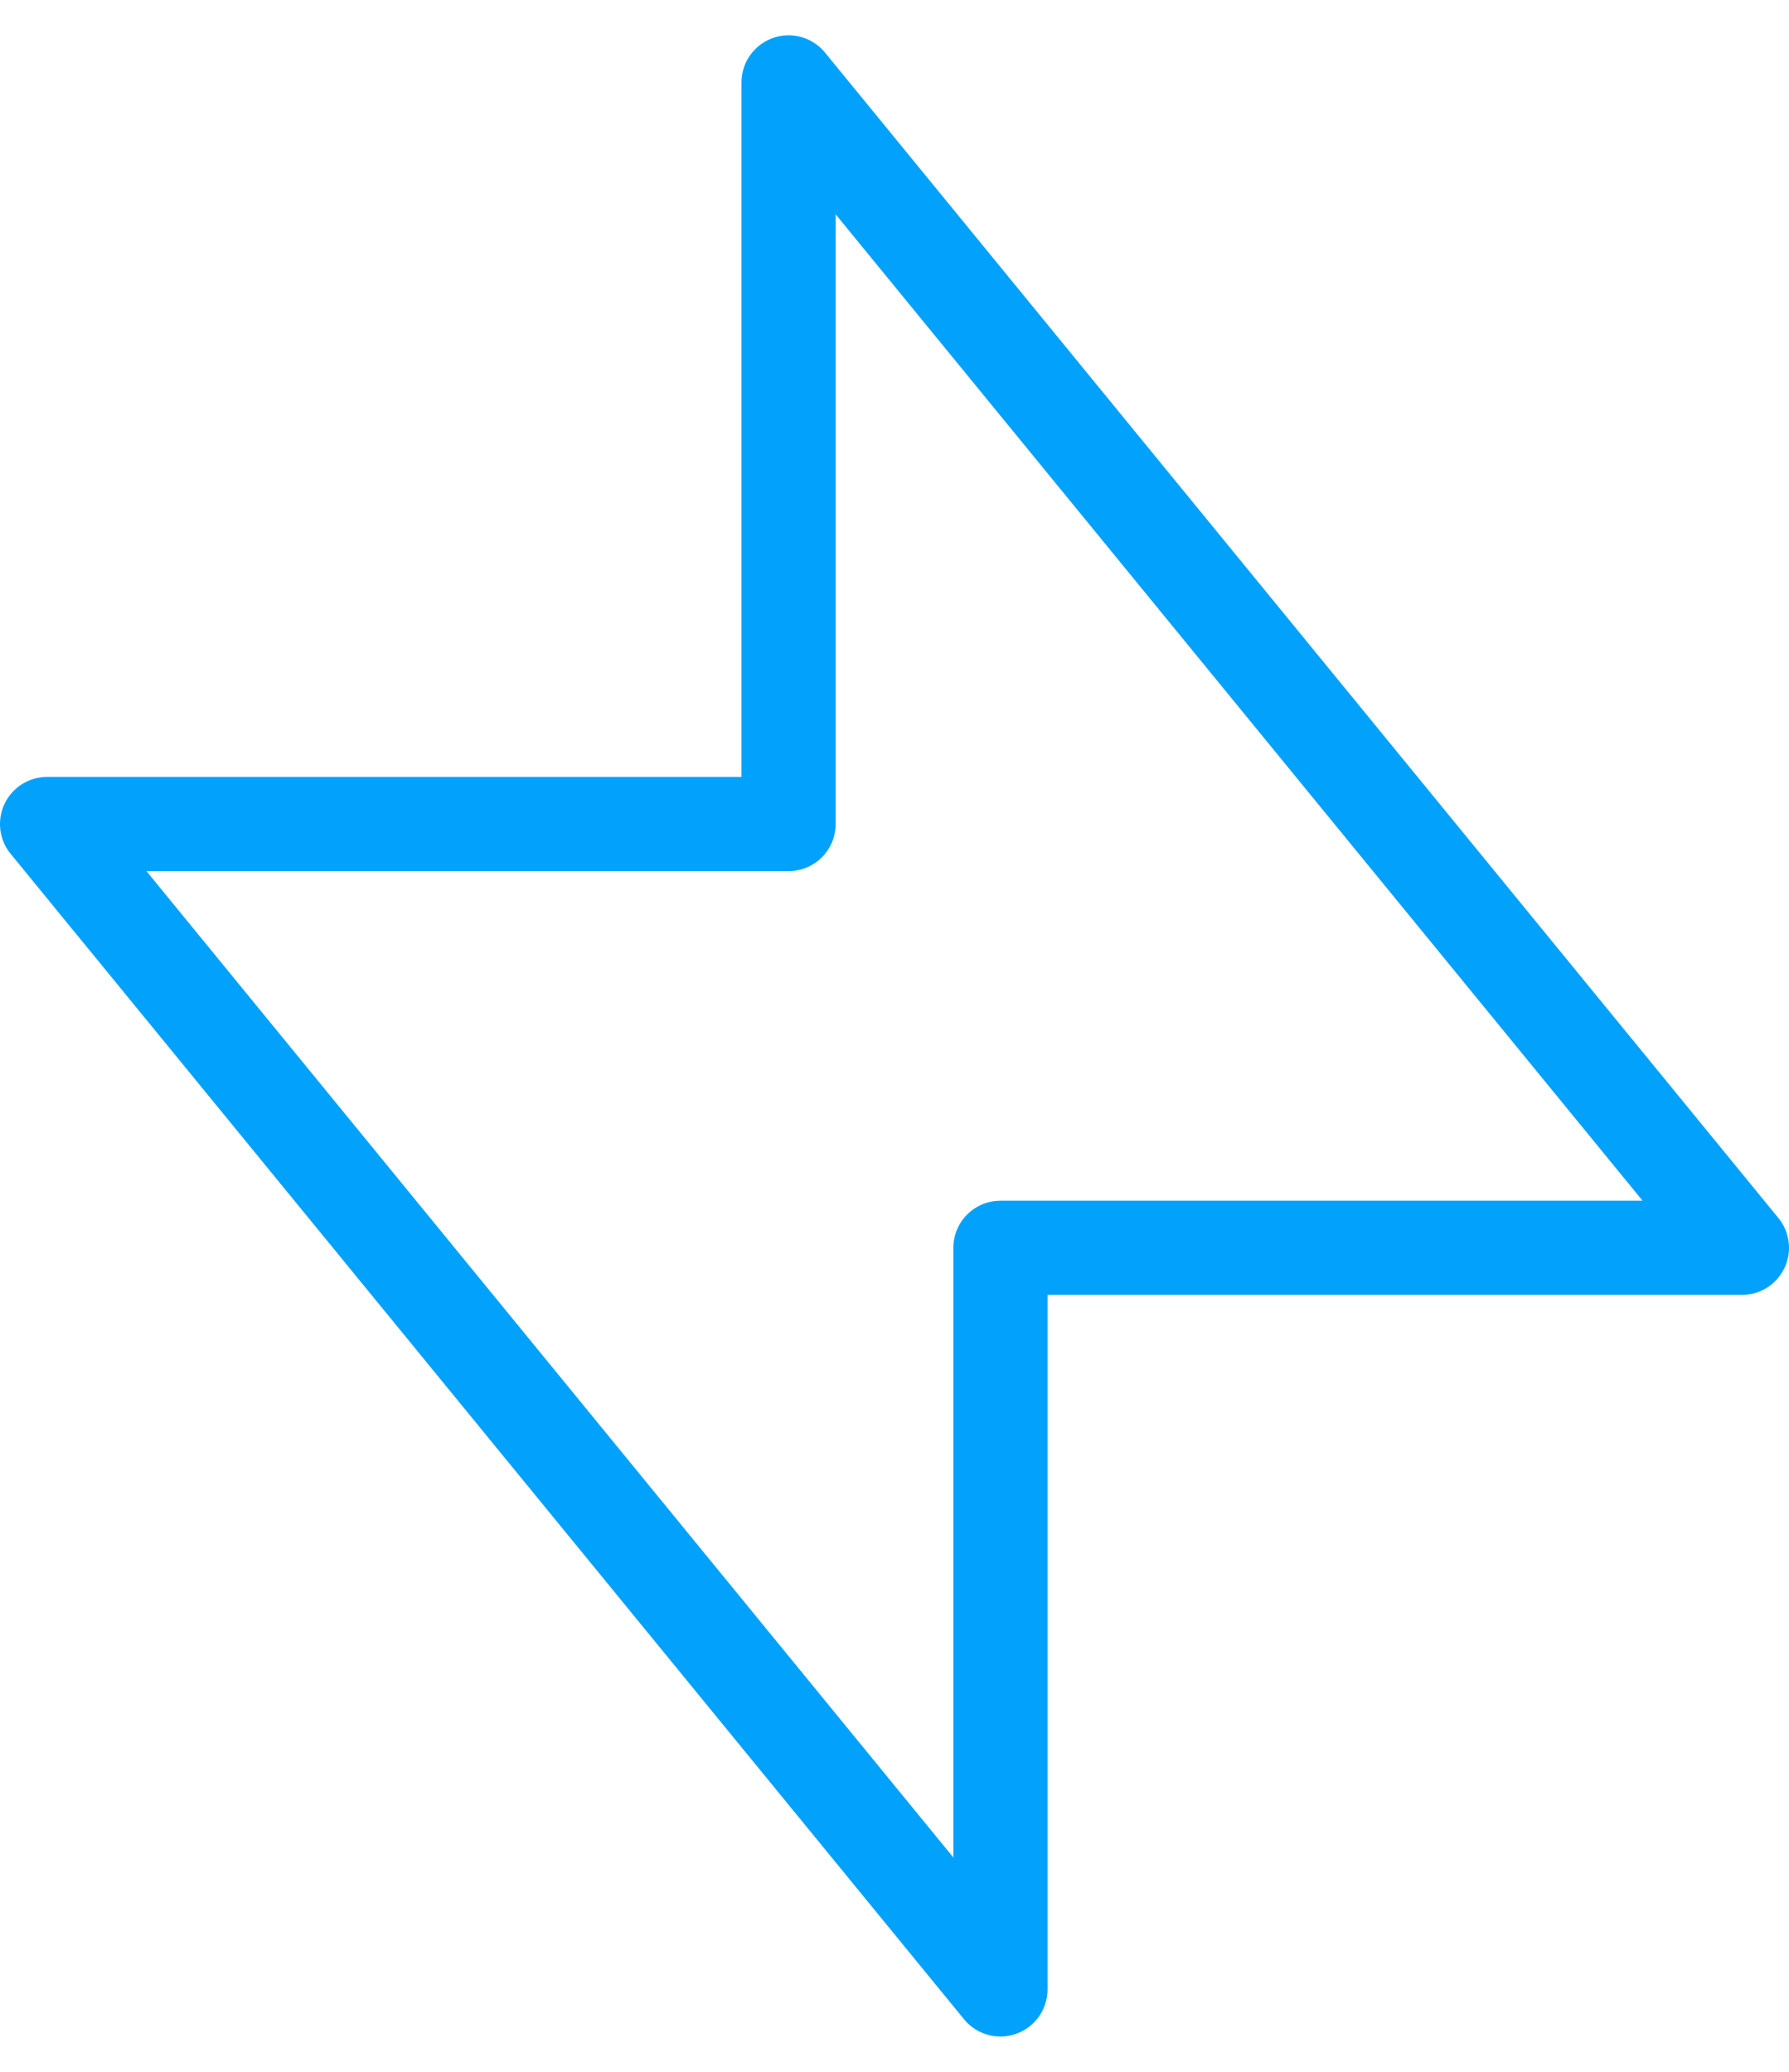 <svg width="38" height="44" viewBox="0 0 38 44" fill="none" xmlns="http://www.w3.org/2000/svg">
<path d="M16.75 17.5V1.75L37 26.5H21.25L21.25 42.25L1 17.5L16.75 17.5Z" stroke="#02A1FC" stroke-width="2" stroke-linecap="round" stroke-linejoin="round"/>
</svg>
